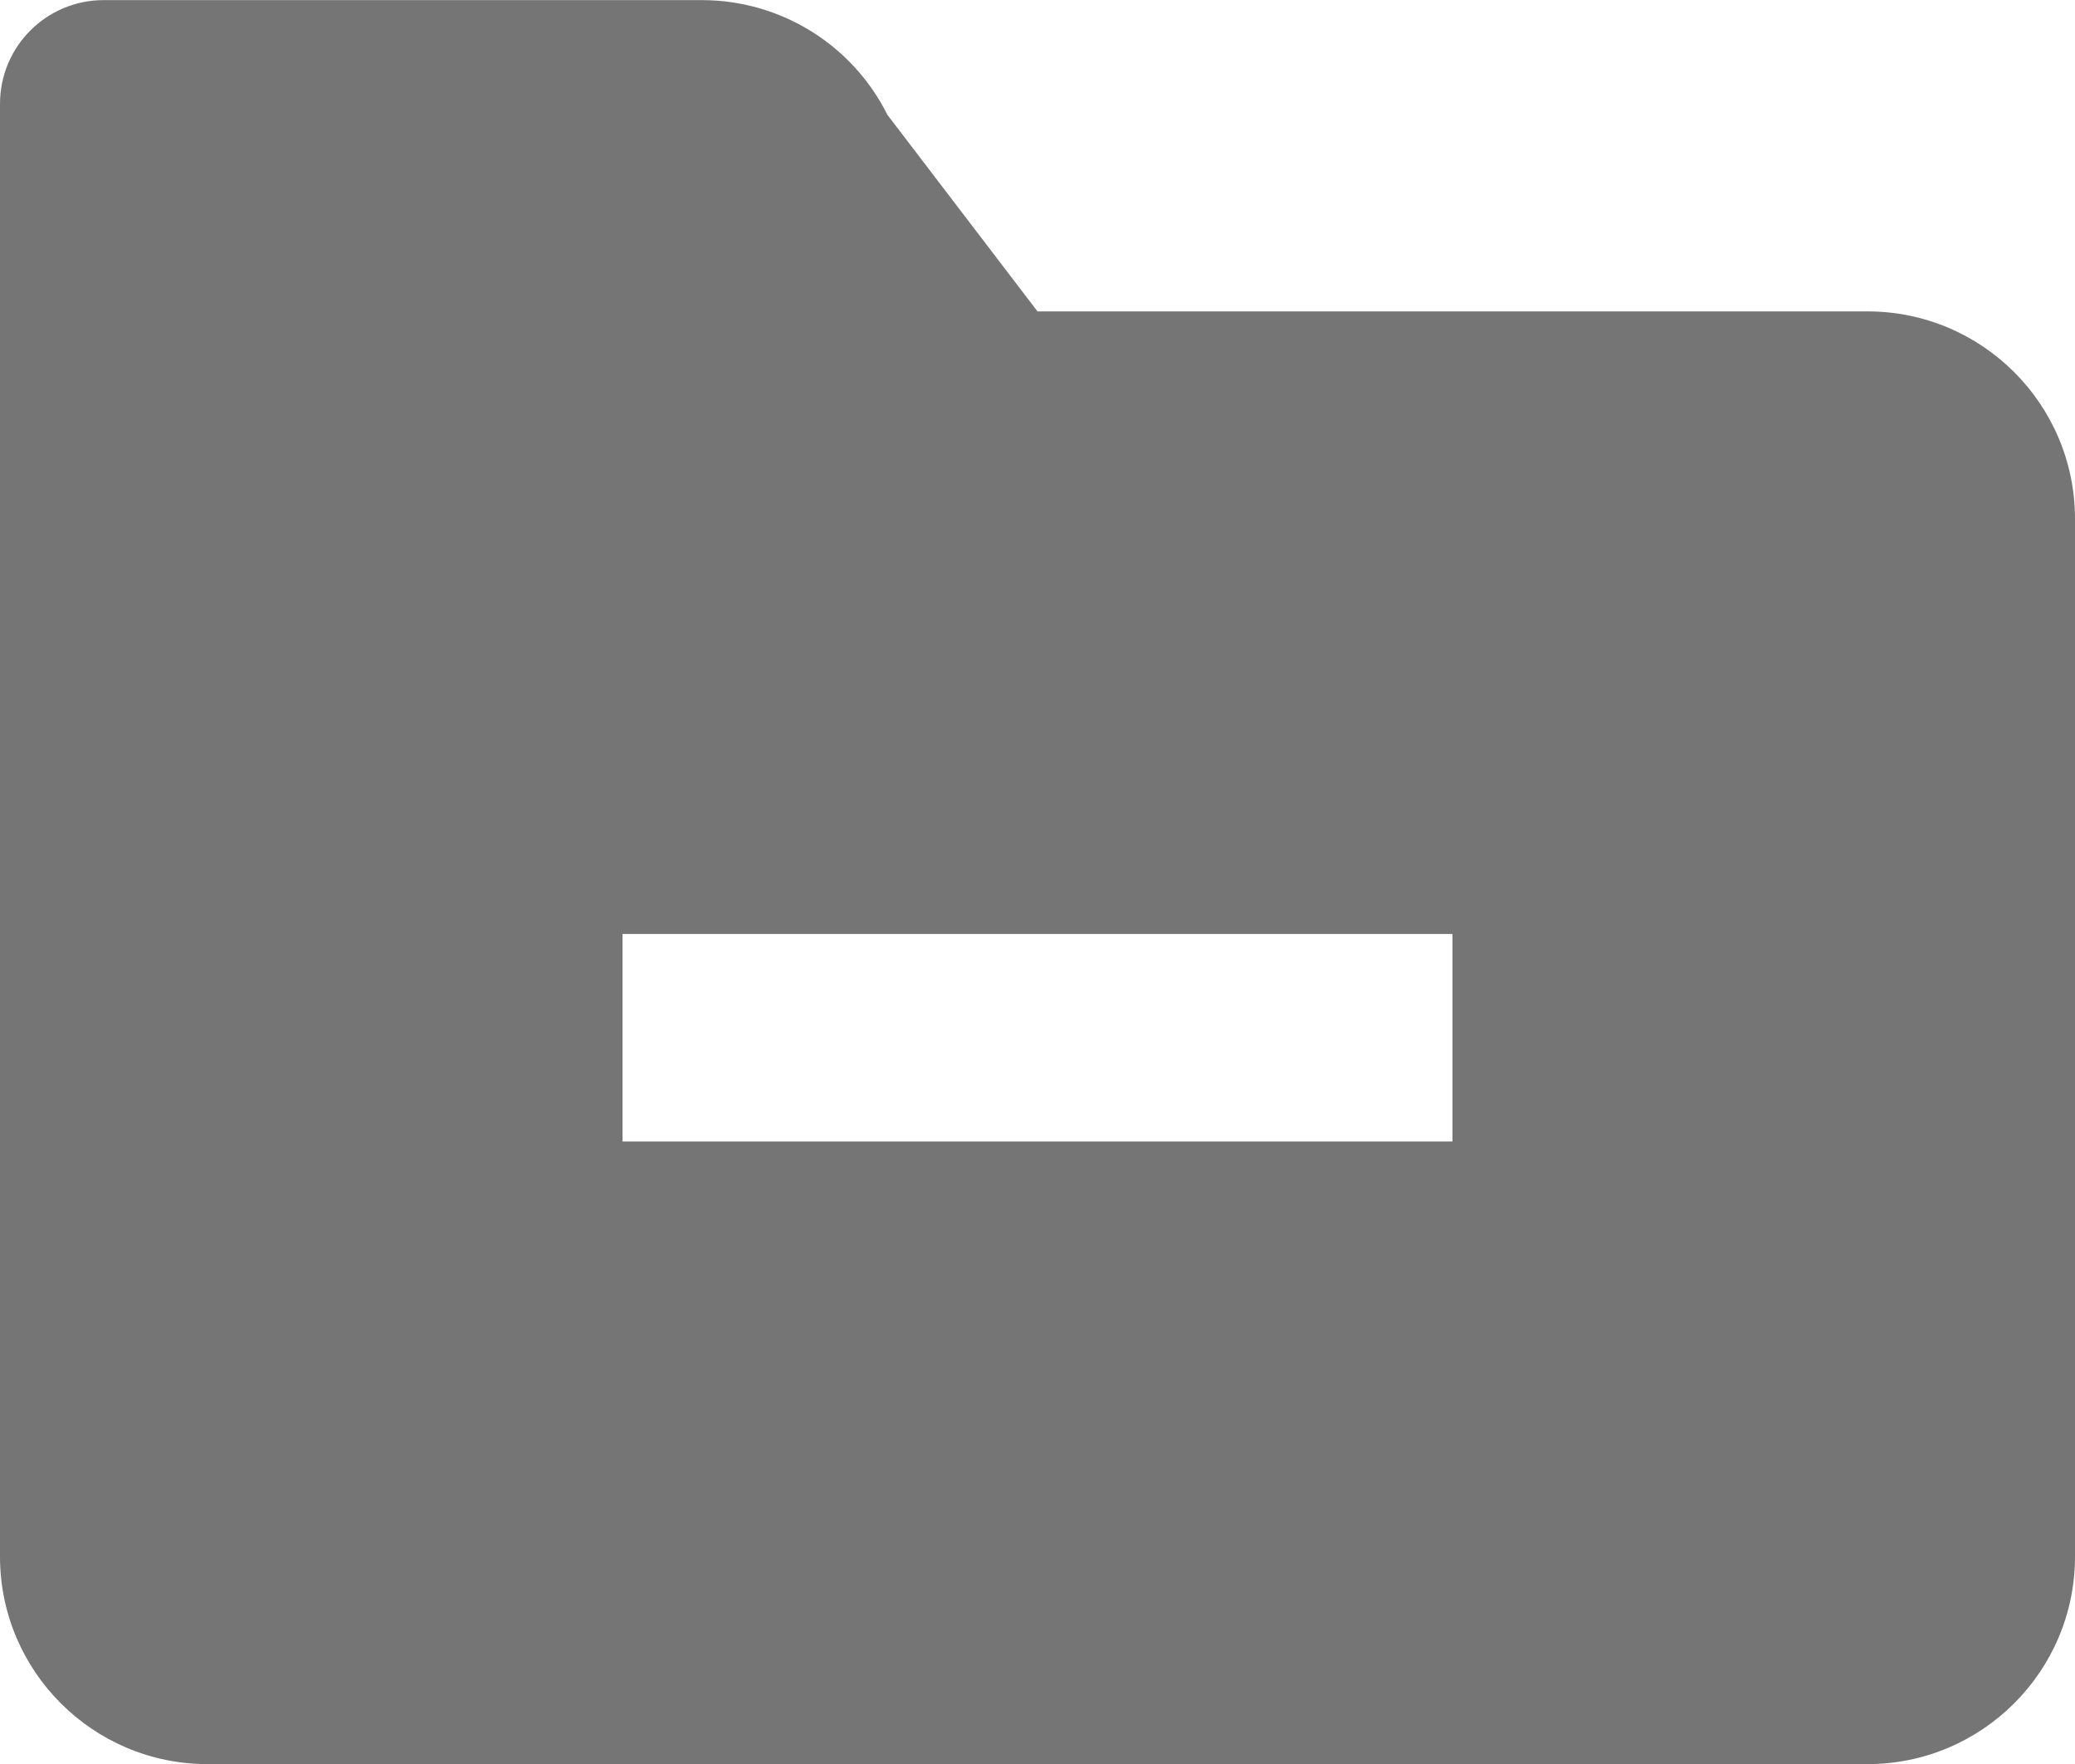 <?xml version="1.0" encoding="UTF-8"?>
<svg width="20px" height="17px" viewBox="0 0 20 17" version="1.1" xmlns="http://www.w3.org/2000/svg" xmlns:xlink="http://www.w3.org/1999/xlink">
    <!-- Generator: Sketch 42 (36781) - http://www.bohemiancoding.com/sketch -->
    <title>Fill 876</title>
    <desc>Created with Sketch.</desc>
    <defs></defs>
    <g id="Page-1" stroke="none" stroke-width="1" fill="none" fill-rule="evenodd">
        <g id="Solid-Icons" transform="translate(-338, -1588)" fill="#757575">
            <g id="Fill-876" transform="translate(338, 1588)">
                <path d="M14,11.001 L6,11.001 L6,9.001 L14,9.001 L14,11.001 Z M18,3.001 L10,3.001 L8.553,1.106 C8.214,0.428 7.522,0.001 6.764,0.001 L1,0.001 C0.447,0.001 0,0.448 0,1.001 L0,15.001 C0,16.105 0.896,17.001 2,17.001 L18,17.001 C19.104,17.001 20,16.105 20,15.001 L20,5.001 C20,3.896 19.104,3.001 18,3.001 L18,3.001 Z"></path>
            </g>
        </g>
    </g>
</svg>